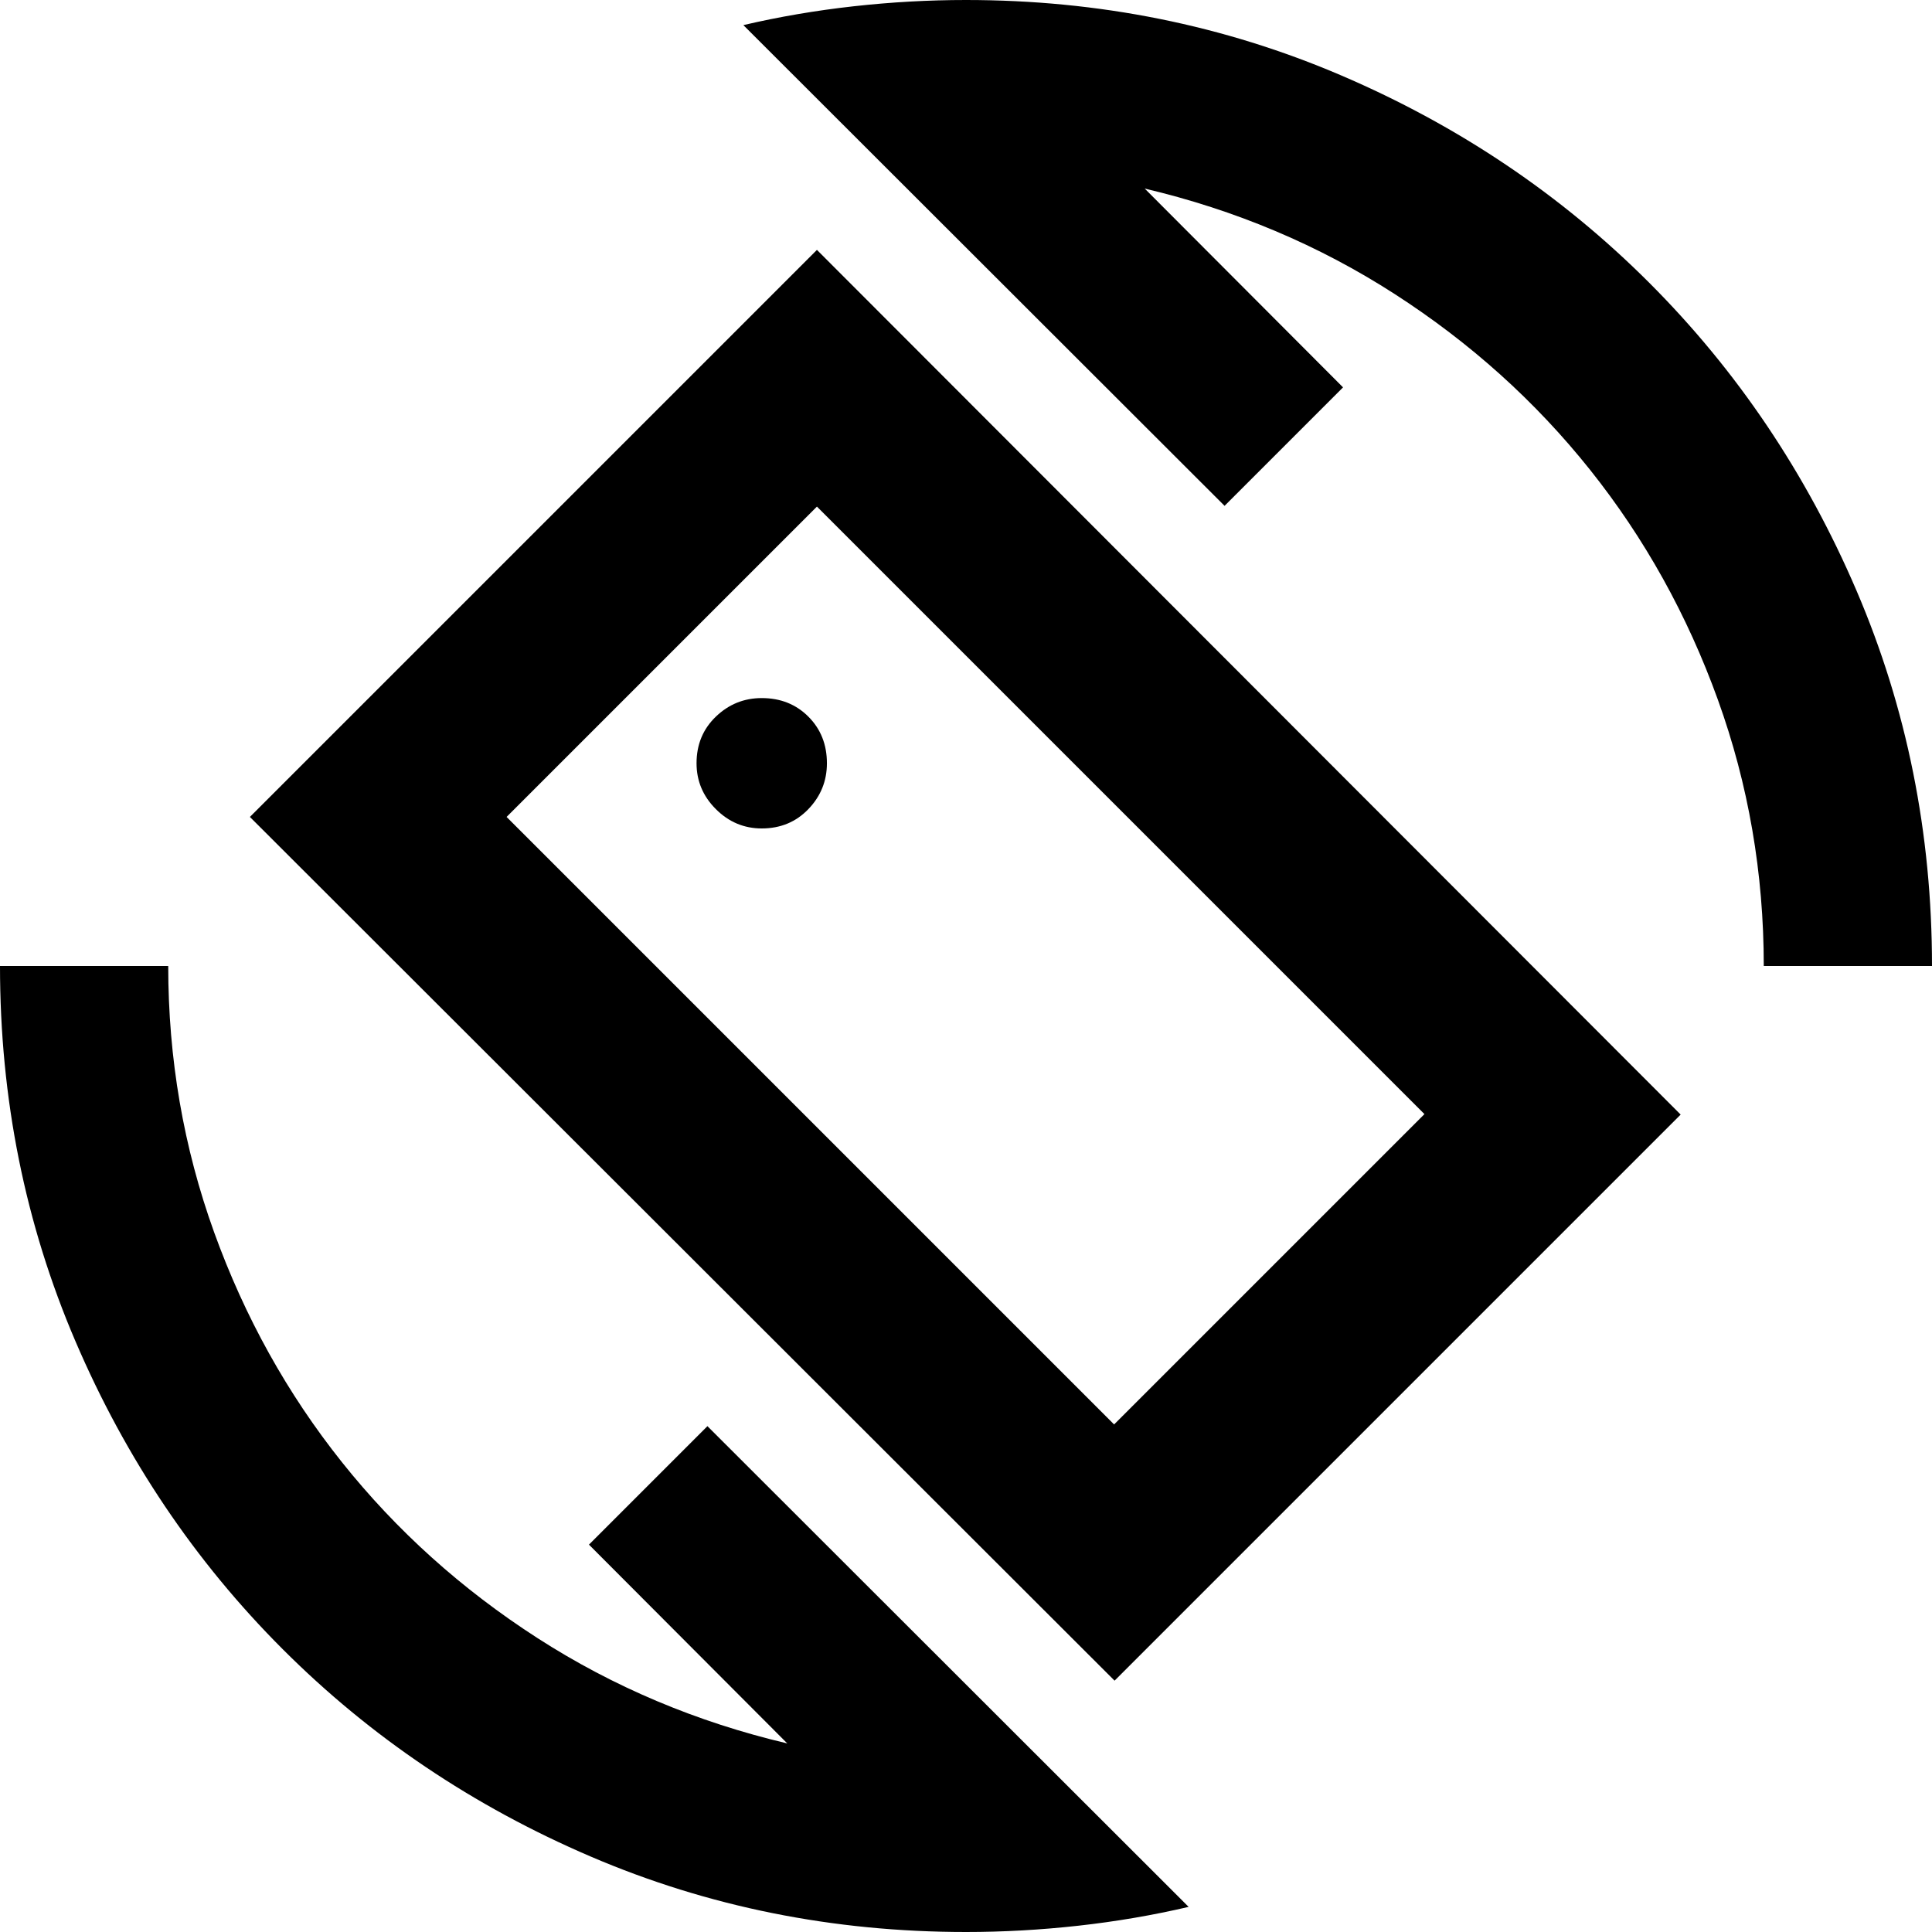 <svg xmlns="http://www.w3.org/2000/svg" height="24" viewBox="0 -960 960 960" width="24"><path d="M553.83-124.89 124.17-554.07l281.76-281.76 429.18 429.66-281.28 281.28Zm-.24-127.31L707.8-406.41 405.93-708.28 251.72-554.07 553.59-252.2ZM480 0q-99 0-186.5-37.5t-153-103Q75-206 37.5-293.5T0-480h83.59q0 69.09 22.8 132.29 22.81 63.21 63.51 114.25 40.71 51.05 97.2 87.43 56.49 36.38 124.1 52.33l-98.55-98.78 58.87-58.87L590.63-12.48q-26.72 6.24-54.81 9.36Q507.72 0 480 0Zm396.41-480q0-69.09-22.8-132.29-22.81-63.21-63.51-114.25-40.71-51.05-97.2-87.43-56.49-36.38-124.1-52.33l98.55 98.78-58.87 58.87-239.11-238.87q26.72-6.24 54.81-9.36Q452.28-960 480-960q99 0 186.5 37.5t153 103q65.5 65.5 103 153T960-480h-83.59Zm-396.65-.24ZM378.5-548.35q13.96 0 23.17-9.6 9.22-9.59 9.22-22.79 0-13.96-9.22-23.17-9.21-9.22-23.17-9.22-13.2 0-22.79 9.22-9.6 9.21-9.6 23.17 0 13.2 9.6 22.79 9.59 9.6 22.79 9.6Z"/></svg>